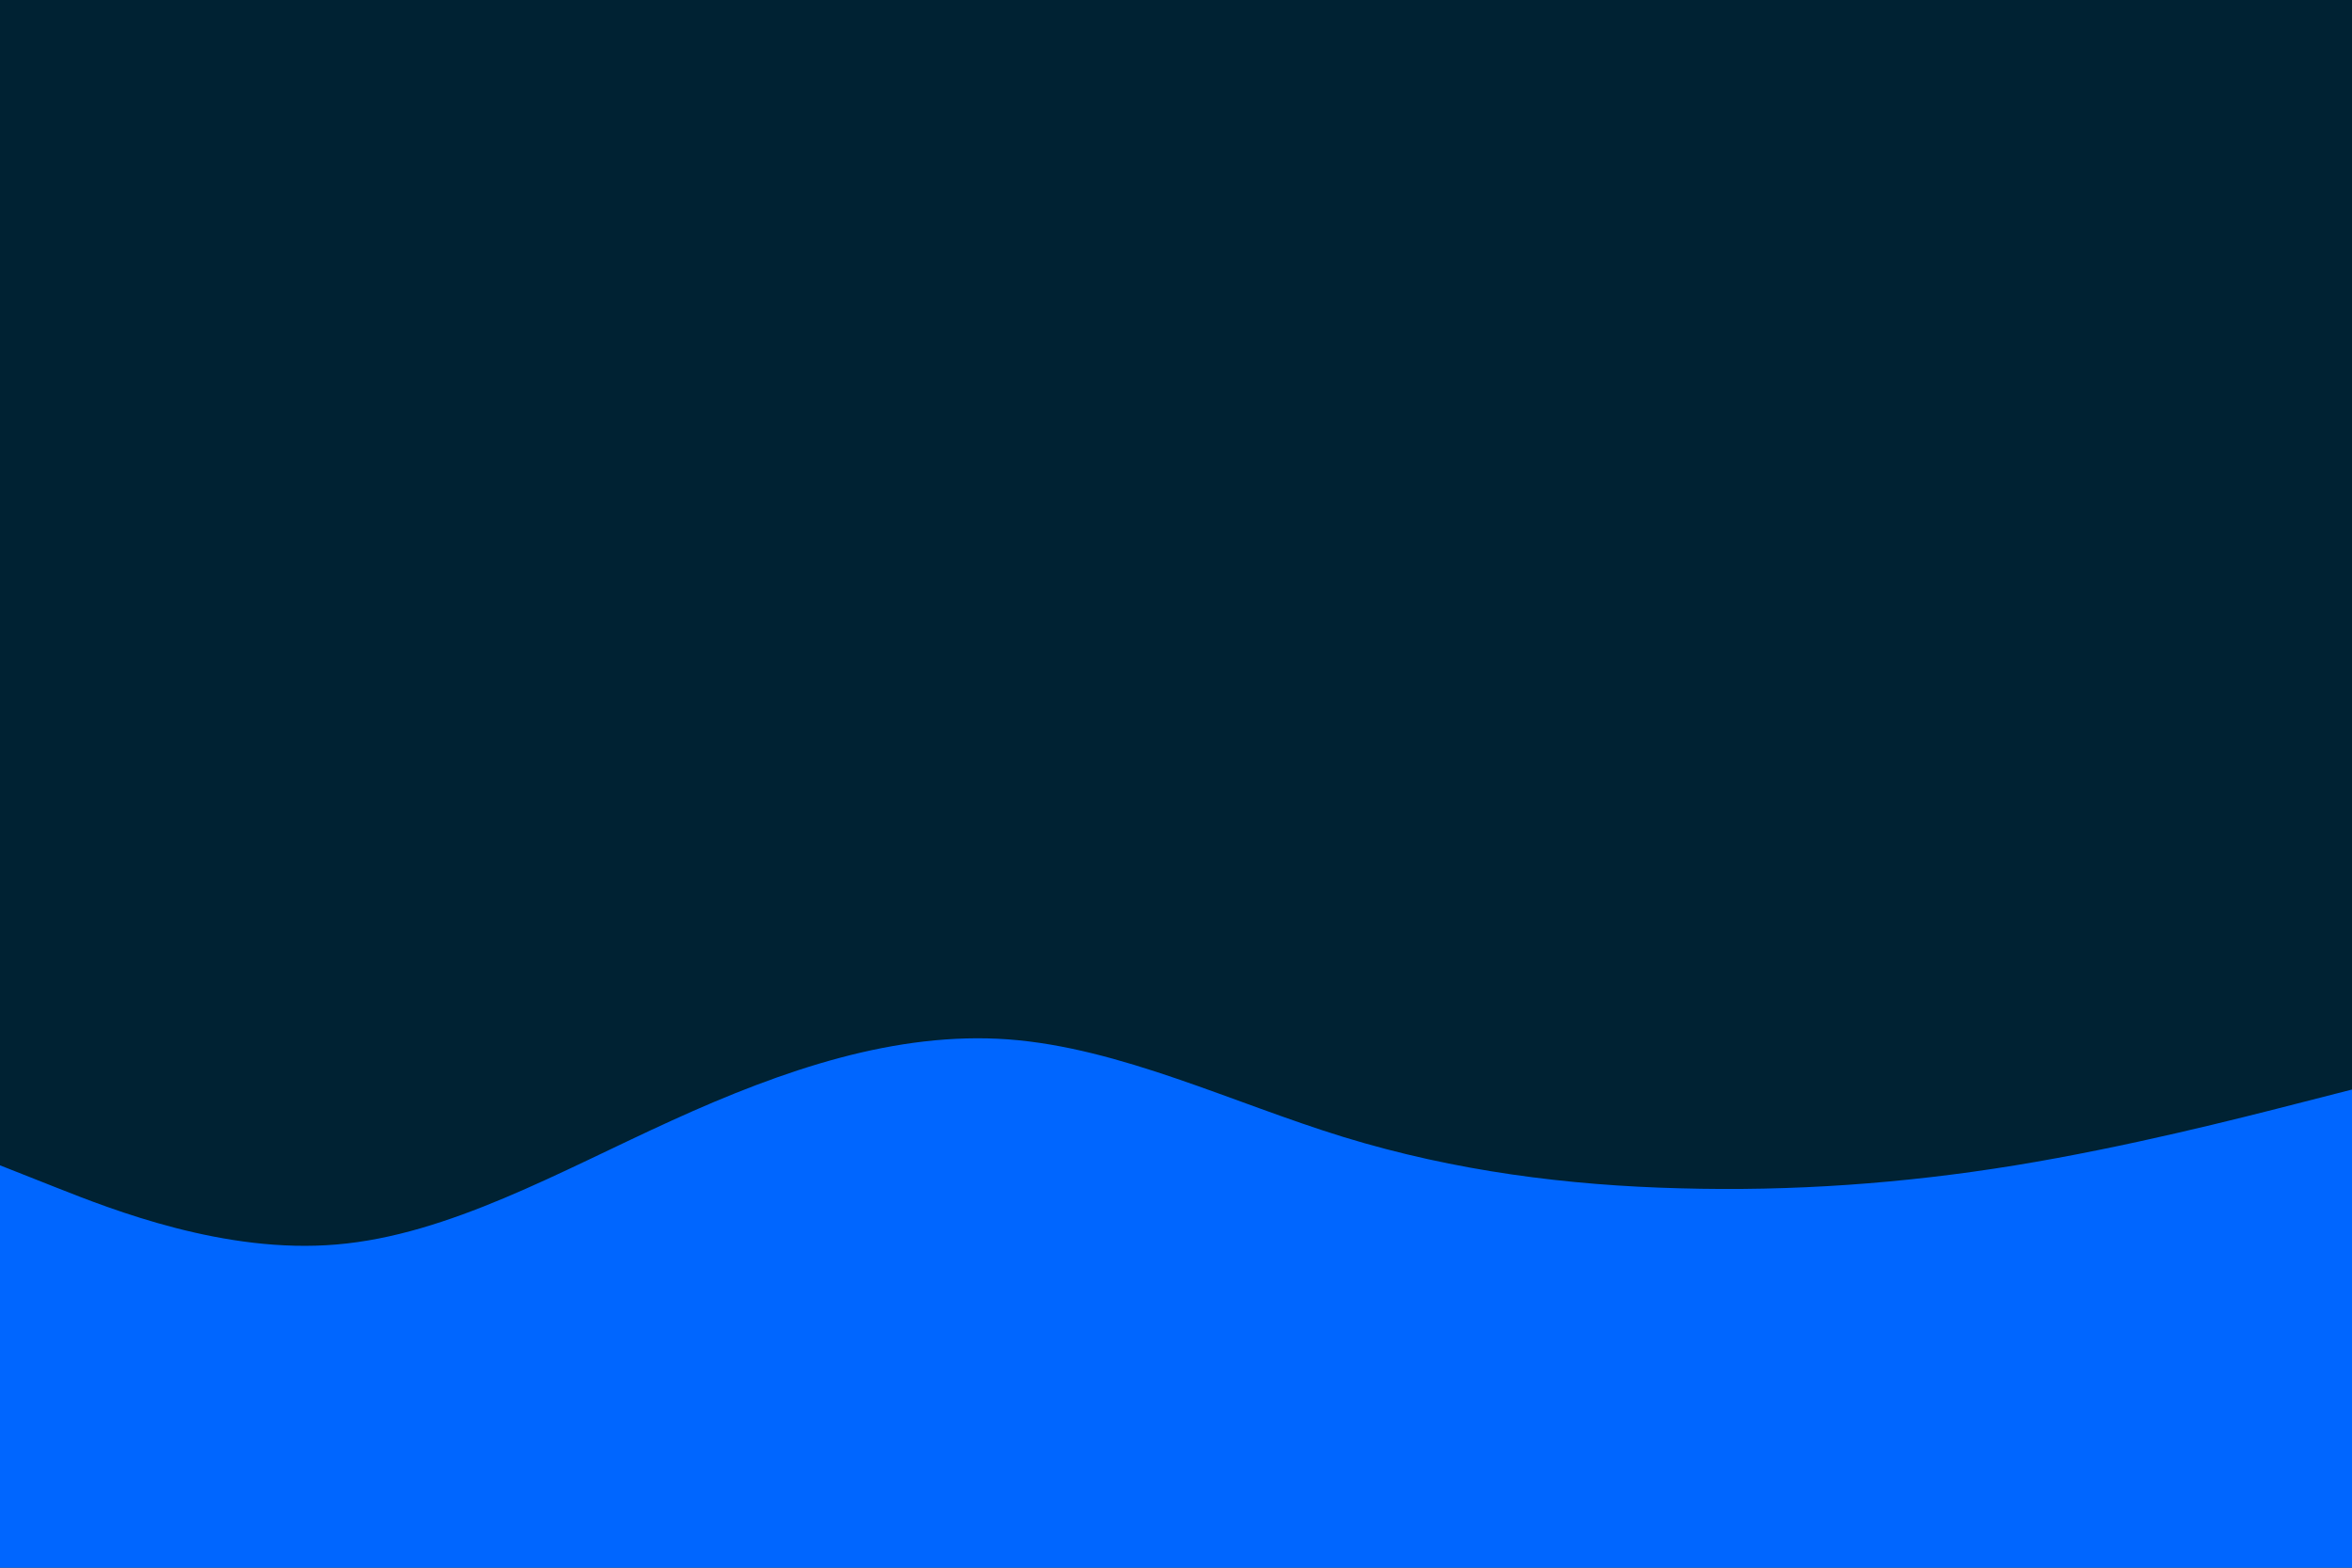 <svg id="visual" viewBox="0 0 900 600" width="900" height="600" xmlns="http://www.w3.org/2000/svg" xmlns:xlink="http://www.w3.org/1999/xlink" version="1.1"><rect x="0" y="0" width="900" height="600" fill="#002233"></rect><path d="M0 446L21.5 454.5C43 463 86 480 128.8 476.3C171.7 472.7 214.3 448.3 257.2 428.8C300 409.3 343 394.7 385.8 397.8C428.7 401 471.3 422 514.2 435.2C557 448.3 600 453.7 642.8 454.8C685.7 456 728.3 453 771.2 446C814 439 857 428 878.5 422.5L900 417L900 601L878.5 601C857 601 814 601 771.2 601C728.3 601 685.7 601 642.8 601C600 601 557 601 514.2 601C471.3 601 428.7 601 385.8 601C343 601 300 601 257.2 601C214.3 601 171.7 601 128.8 601C86 601 43 601 21.5 601L0 601Z" fill="#0066FF" stroke-linecap="round" stroke-linejoin="miter"></path></svg>